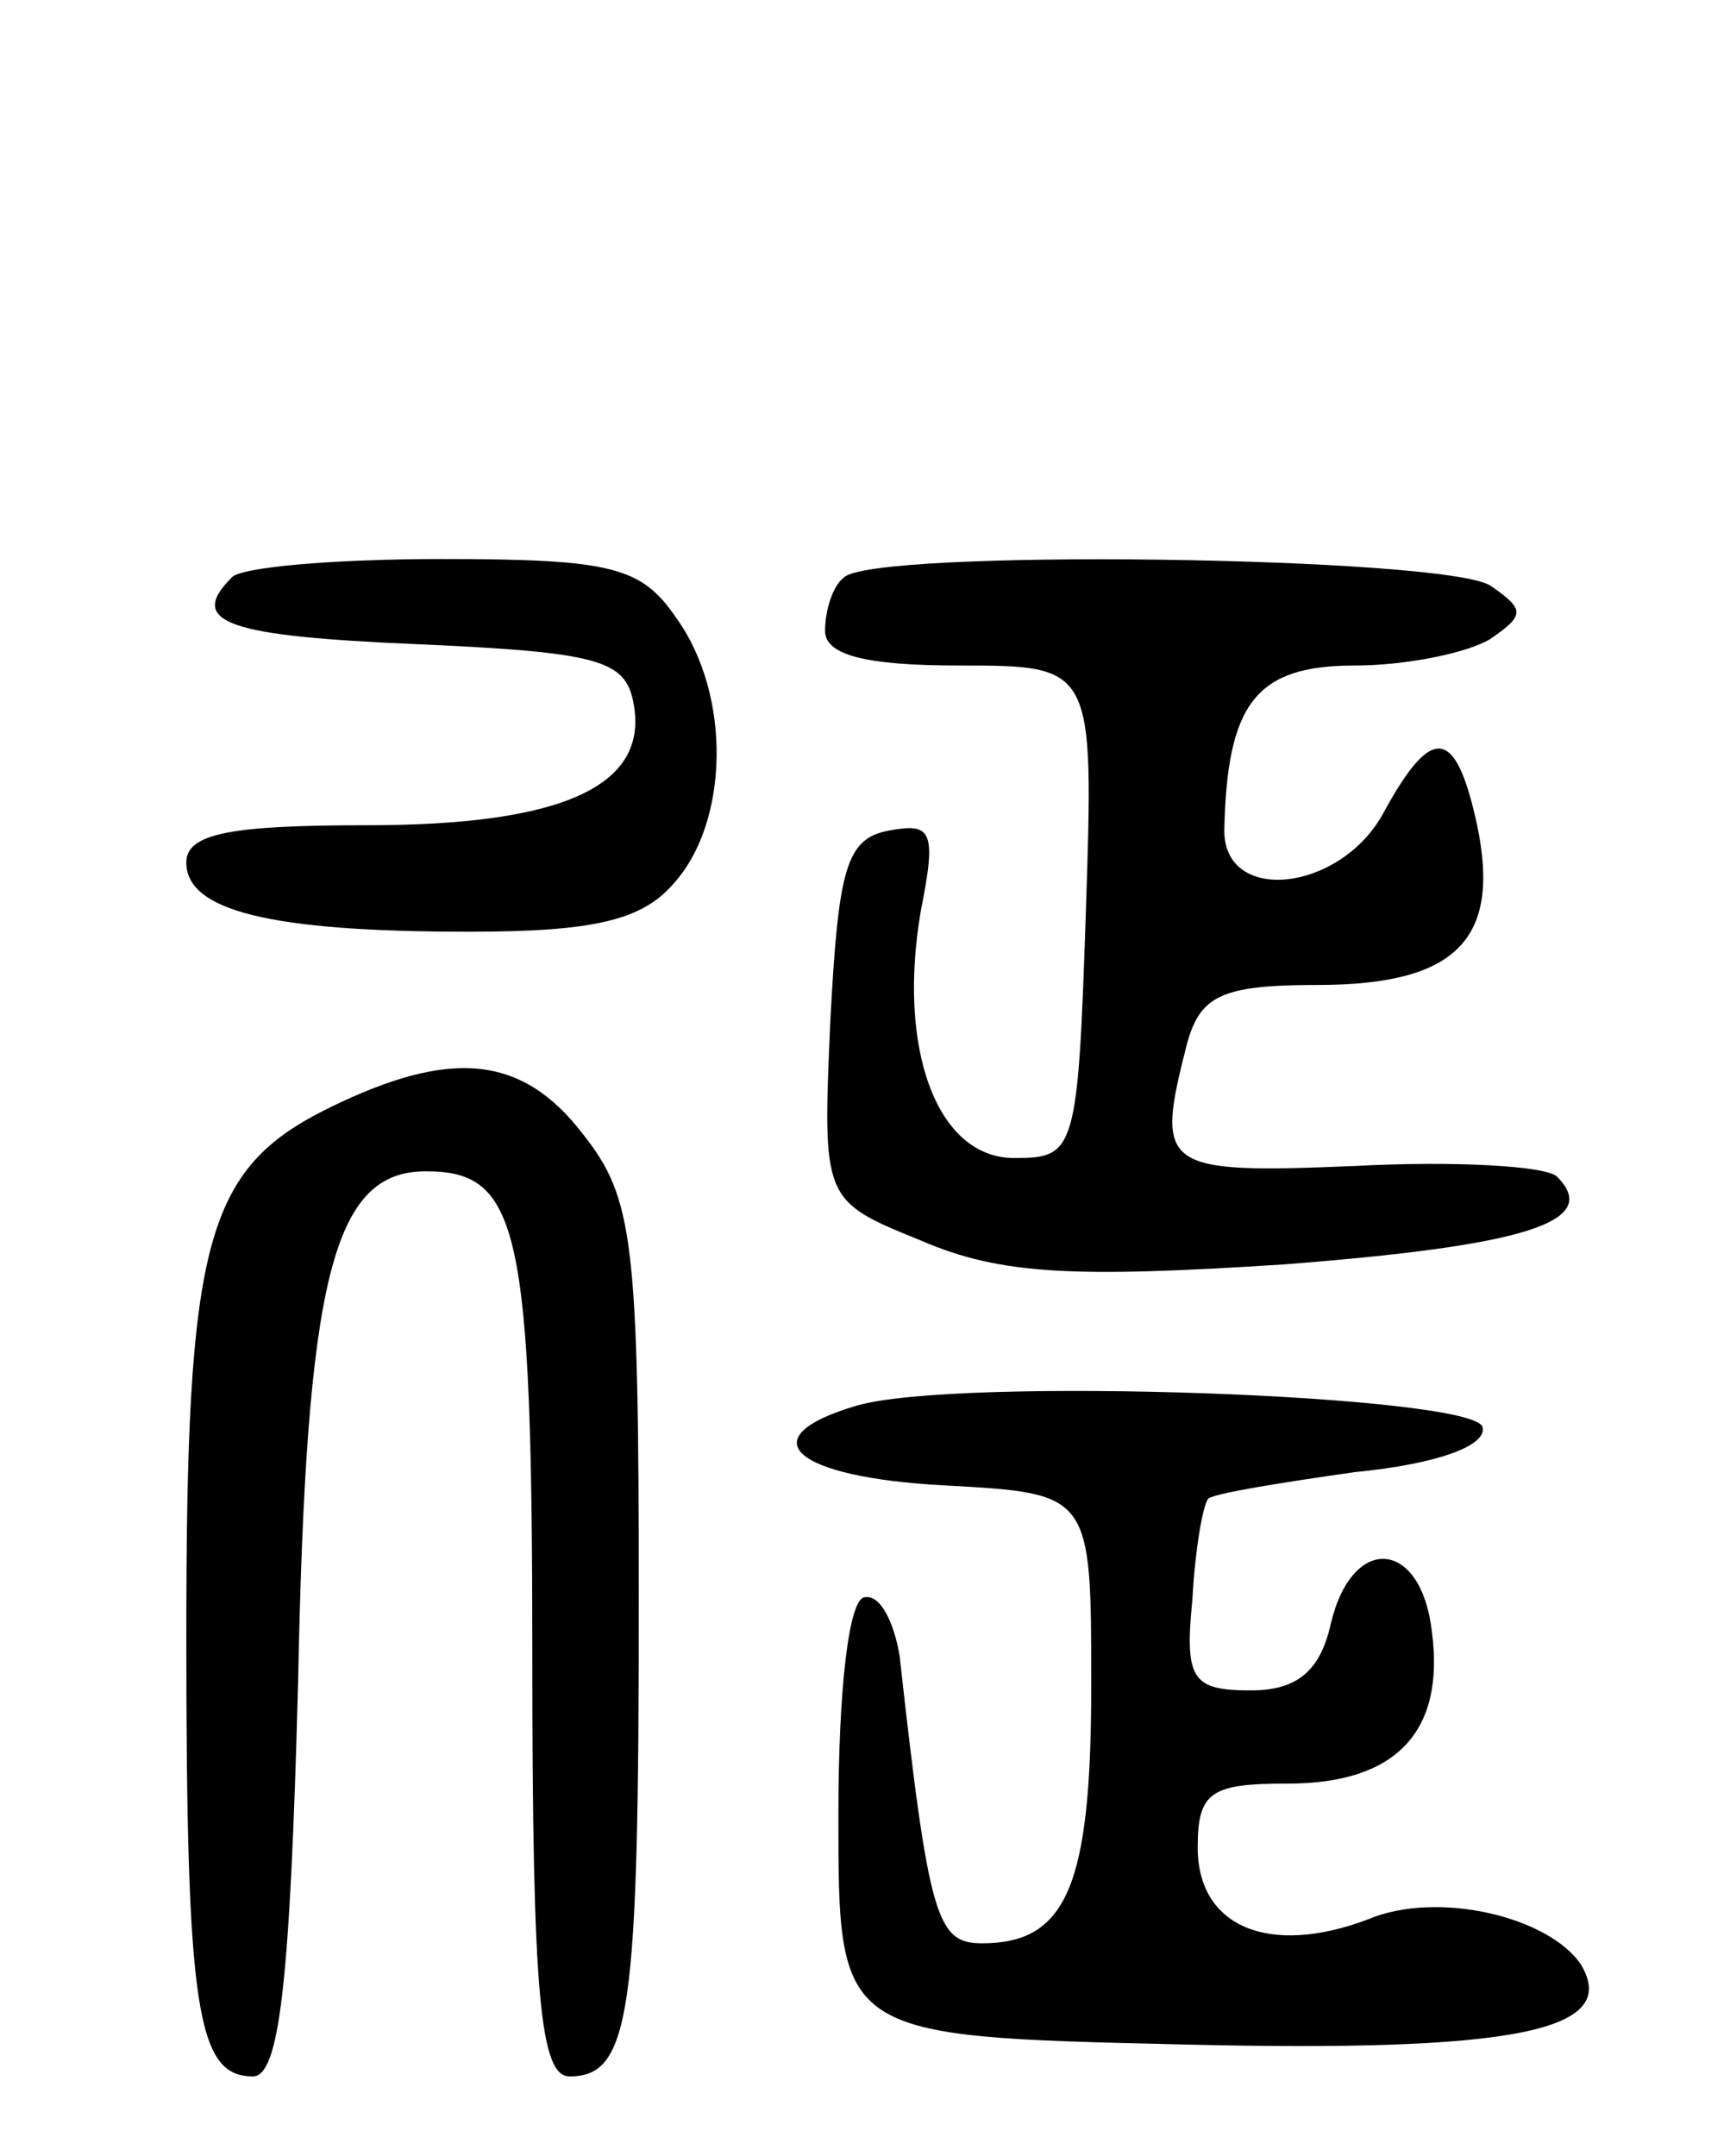 <svg version="1.0" xmlns="http://www.w3.org/2000/svg"
 width="65pt" height="81pt" viewBox="0 0 65 81"
 preserveAspectRatio="xMidYMid meet">
<g transform="translate(0,81) scale(0.1,-0.1)"
fill="#000000" stroke="none">
<path d="M87 593 c-17 -17 -1 -22 70 -25 68 -3 78 -6 81 -22 6 -31 -26 -46
-100 -46 -51 0 -68 -3 -68 -14 0 -18 31 -26 106 -26 46 0 65 4 77 18 21 23 22
71 1 100 -13 19 -24 22 -88 22 -40 0 -76 -3 -79 -7z"/>
<path d="M317 593 c-4 -3 -7 -12 -7 -20 0 -9 15 -13 50 -13 51 0 51 0 48 -92
-3 -91 -4 -93 -27 -93 -29 0 -44 41 -35 93 6 30 4 33 -12 30 -16 -3 -19 -14
-22 -71 -3 -68 -3 -68 34 -83 30 -13 58 -14 136 -9 91 7 120 16 103 33 -4 4
-38 6 -76 4 -73 -3 -75 -1 -63 46 5 18 13 22 49 22 52 0 69 17 60 60 -8 37
-17 38 -35 5 -16 -30 -60 -35 -60 -7 1 48 12 62 49 62 20 0 43 5 51 10 13 9
13 11 0 20 -17 11 -233 14 -243 3z"/>
<path d="M124 394 c-47 -23 -54 -50 -54 -199 0 -140 4 -165 25 -165 10 0 14
35 17 148 3 152 13 192 48 192 35 0 40 -21 40 -182 0 -128 3 -158 14 -158 23
0 26 24 26 179 0 135 -2 151 -21 175 -23 30 -50 32 -95 10z"/>
<path d="M322 282 c-41 -12 -24 -27 33 -30 55 -3 55 -3 55 -75 0 -75 -9 -97
-41 -97 -17 0 -20 9 -31 108 -2 12 -7 23 -13 22 -6 0 -10 -34 -10 -82 0 -83 0
-83 129 -86 125 -3 165 5 150 30 -12 18 -54 28 -80 17 -37 -14 -64 -3 -64 27
0 21 5 24 34 24 40 0 59 19 54 57 -4 35 -30 37 -38 3 -4 -18 -13 -25 -30 -25
-22 0 -25 4 -22 34 1 19 4 36 6 38 2 2 27 6 55 10 31 3 50 10 48 17 -4 12
-197 19 -235 8z"/>
</g>
</svg>
